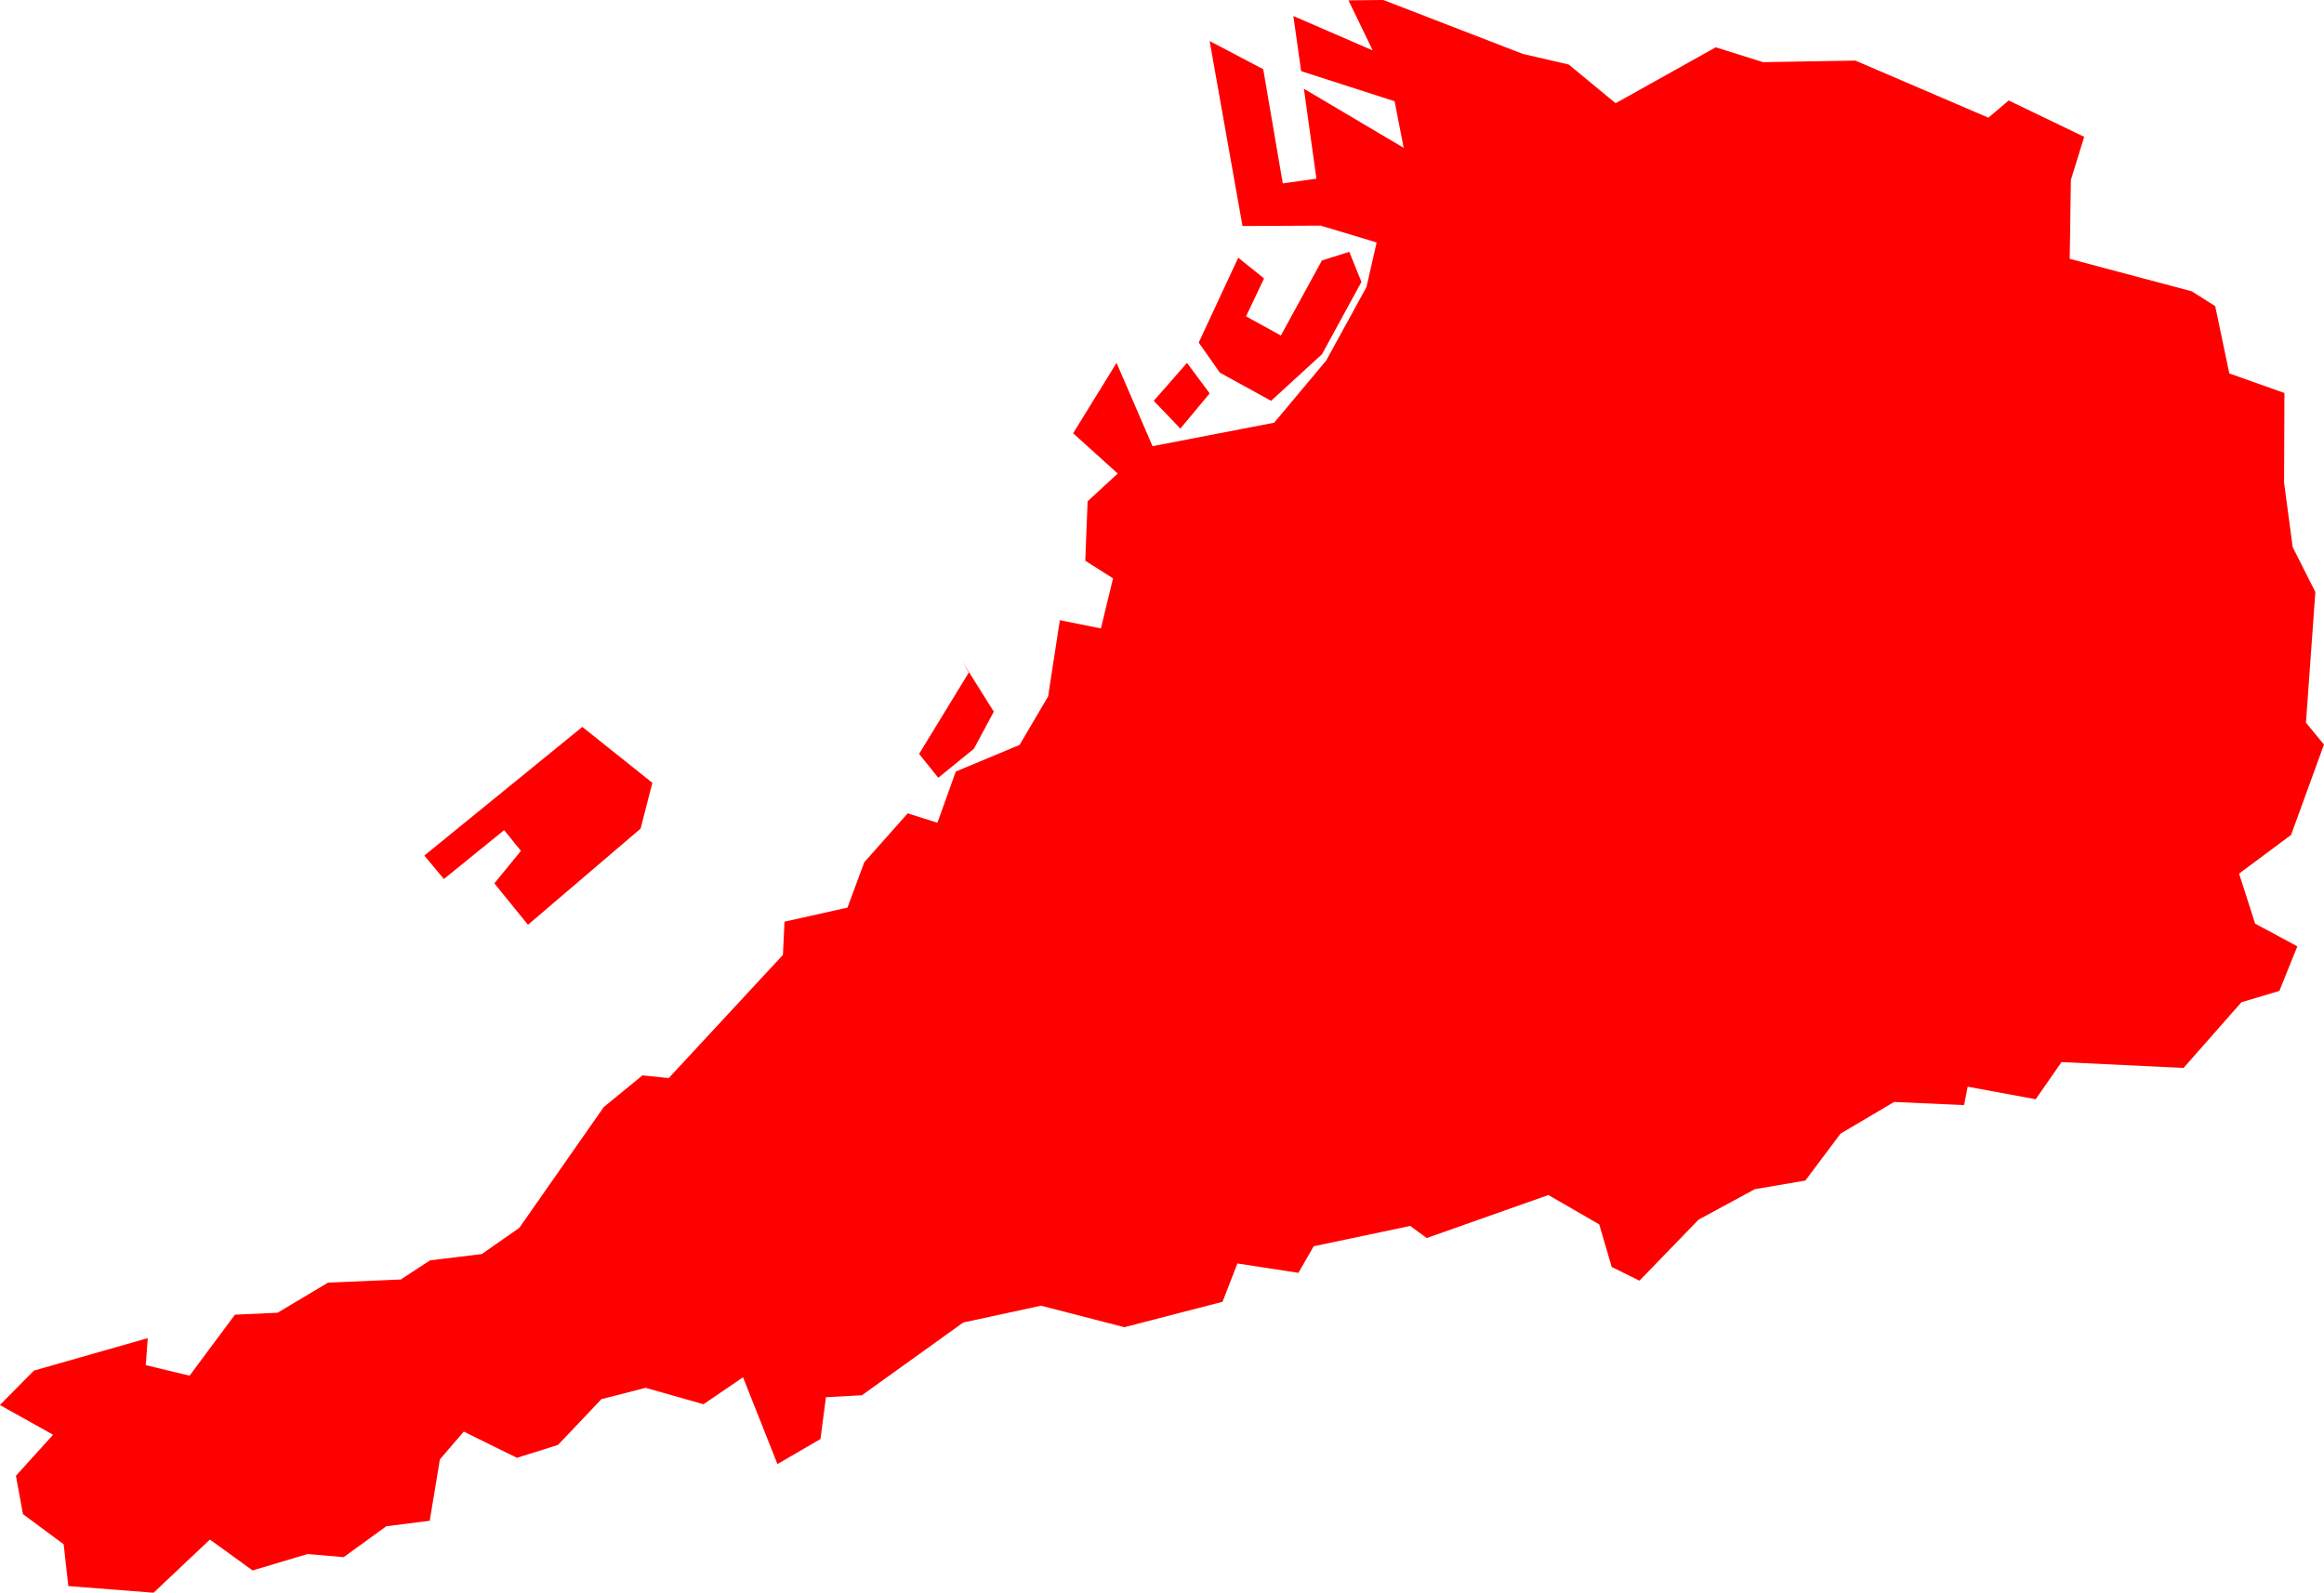 <svg version="1.1" xmlns="http://www.w3.org/2000/svg" xmlns:xlink="http://www.w3.org/1999/xlink" width="59.418" height="40.728" viewBox="0,0,59.418,40.728"><g transform="translate(-125.24,-191.566)"><g data-paper-data="{&quot;isPaintingLayer&quot;:true}" fill="#ff0000" fill-rule="evenodd" stroke="none" stroke-width="0" stroke-linecap="round" stroke-linejoin="round" stroke-miterlimit="10" stroke-dasharray="" stroke-dashoffset="0" style="mix-blend-mode: normal"><path d="M182.237,201.116l1.41,0.5l-0.01,2.29l0.22,1.65l0.58,1.15l-0.24,3.34l0.46,0.56l-0.84,2.31l-1.33,0.99l0.41,1.28l1.08,0.58l-0.46,1.14l-0.97,0.29l-1.48,1.68l-3.12,-0.15l-0.66,0.95l-1.74,-0.32l-0.09,0.47l-1.79,-0.08l-1.37,0.81l-0.9,1.2l-1.29,0.22l-1.44,0.78l-1.51,1.56l-0.71,-0.35l-0.32,-1.09l-1.3,-0.75l-3.11,1.1l-0.42,-0.31l-2.47,0.52l-0.39,0.68l-1.56,-0.24l-0.38,0.98l-2.51,0.65l-2.13,-0.55l-1.99,0.43l-2.59,1.86l-0.92,0.05l-0.14,1.07l-1.1,0.64l-0.88,-2.22l-1.01,0.69l-1.48,-0.42l-1.13,0.29l-1.11,1.17l-1.05,0.33l-1.36,-0.67l-0.61,0.71l-0.26,1.57l-1.11,0.14l-1.09,0.79l-0.92,-0.08l-1.41,0.42l-1.09,-0.79l-1.44,1.36l-2.18,-0.17l-0.12,-1.07l-1.04,-0.77l-0.18,-0.98l0.95,-1.05l-1.36,-0.76l0.87,-0.88l2.91,-0.83l-0.05,0.69l1.12,0.27l1.16,-1.56l1.09,-0.05l1.29,-0.77l1.86,-0.08l0.75,-0.49l1.32,-0.16l0.96,-0.67l2.16,-3.09l0.99,-0.81l0.67,0.07l2.92,-3.15l0.04,-0.85l1.61,-0.36l0.43,-1.16l1.11,-1.25l0.76,0.24l0.47,-1.31l1.63,-0.68l0.73,-1.24l0.3,-1.95l1.05,0.21l0.31,-1.28l-0.71,-0.45l0.06,-1.52l0.77,-0.71l-1.14,-1.03l1.11,-1.8l0.92,2.13l3.11,-0.6l1.33,-1.59l1.03,-1.88l0.26,-1.14l-1.43,-0.43l-2,0.01l-0.84,-4.73l1.37,0.72l0.5,2.92l0.86,-0.12l-0.32,-2.3l2.55,1.51l-0.23,-1.19l-2.39,-0.77l-0.2,-1.41l2.03,0.88l-0.62,-1.28l0.89,-0.01l3.57,1.38l1.17,0.27l1.2,0.99l2.56,-1.43l1.21,0.38l2.36,-0.04l3.4,1.46l0.52,-0.44l1.93,0.93l-0.34,1.1l-0.03,2.02l3.12,0.83l0.6,0.38l0.36,1.72"/><path d="M138.739,215.215l-0.86,-1.06l0.68,-0.83l-0.43,-0.53l-1.54,1.25l-0.5,-0.6l4.04,-3.29l1.79,1.43l-0.3,1.17l-2.88,2.46"/><path d="M157.738,201.816l-1.31,-0.72l-0.54,-0.77l1.01,-2.17l0.66,0.53l-0.46,0.97l0.89,0.49l1.05,-1.92l0.7,-0.22l0.31,0.77l-1.01,1.85l-1.3,1.19"/><path d="M150.139,210.715l-0.91,0.74l-0.49,-0.61l1.27,-2.08l-0.17,-0.29l0.81,1.29l-0.51,0.95"/><path d="M154.738,201.816l0.85,-0.97l0.58,0.78l-0.75,0.9l-0.68,-0.71"/></g></g></svg><!--rotationCenter:114.76047:-11.565939999999898-->